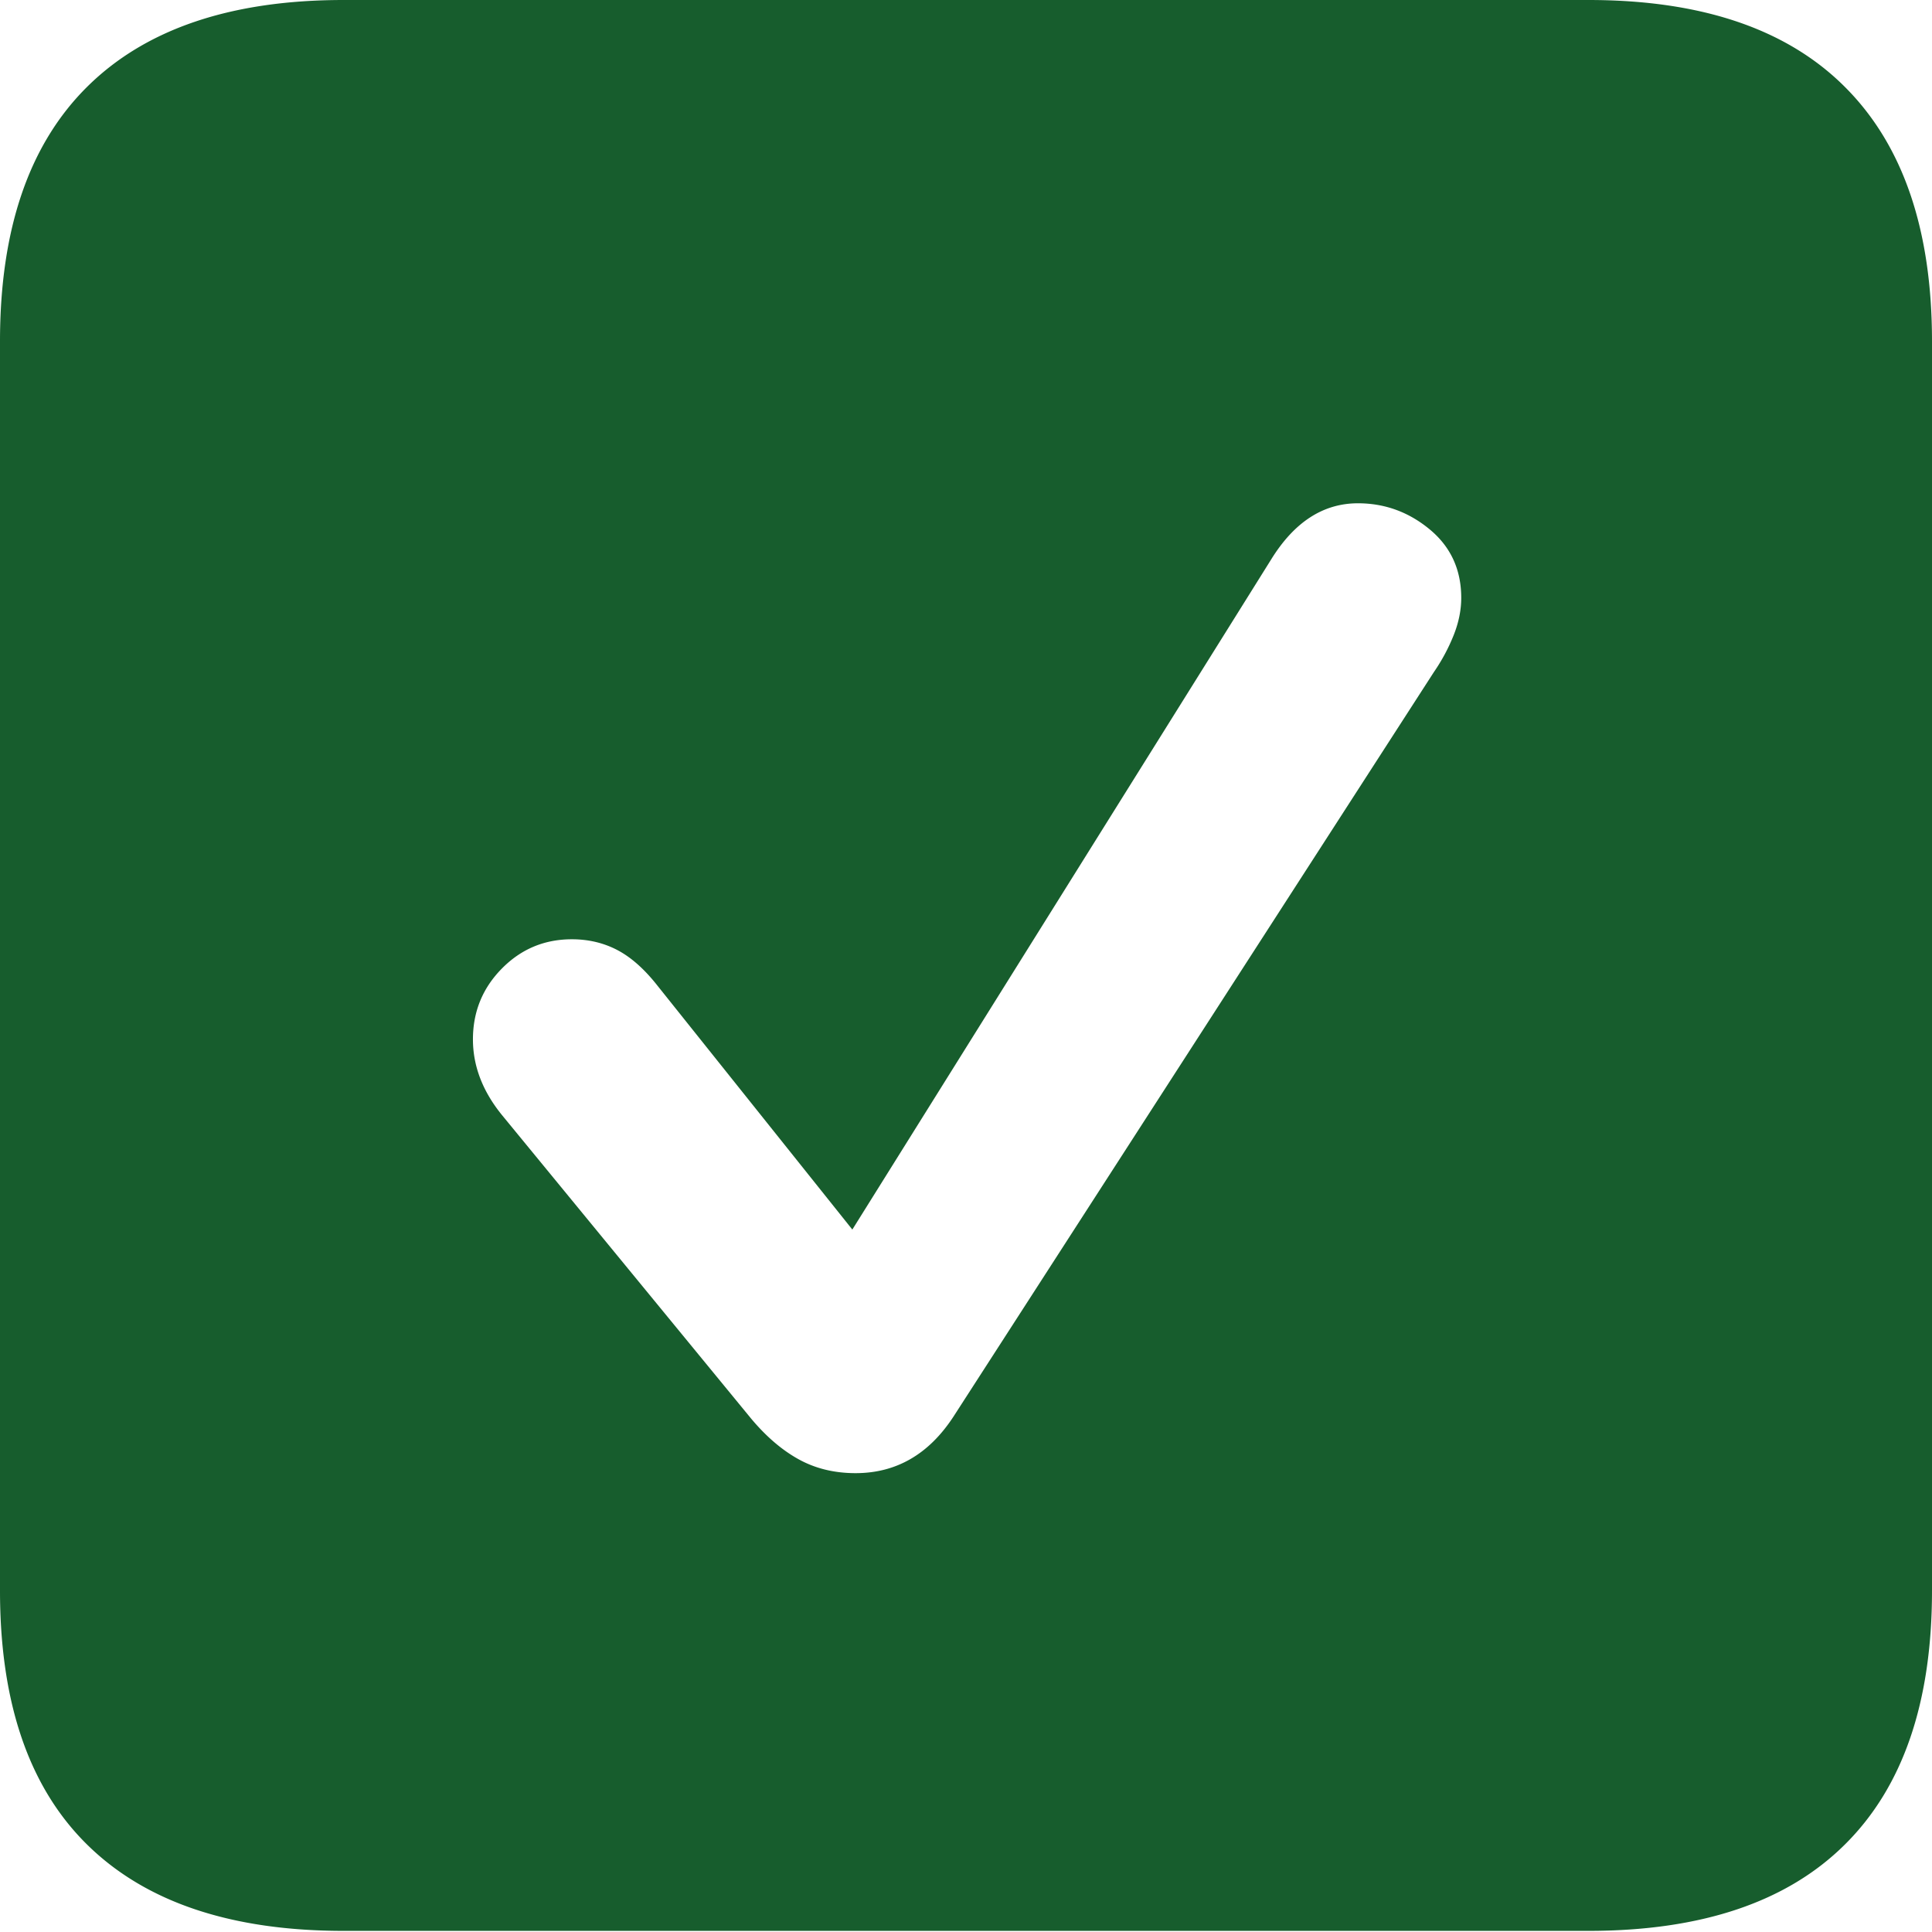 <svg xmlns="http://www.w3.org/2000/svg" width="24" height="24" viewBox="0 0 24 24">
  <path fill="#175D2D" fill-rule="nonzero" d="M4.268 23.986H19.732c1.405 0 2.467-.358 3.187-1.074C23.64 22.197 24 21.146 24 19.759V4.241c0-1.387-.36-2.44-1.081-3.16C22.199.36 21.137 0 19.732 0H4.268C2.872 0 1.812.358 1.087 1.074.362 1.79 0 2.845 0 4.241V19.759c0 1.396.362 2.449 1.087 3.16.725.711 1.785 1.067 3.181 1.067Zm6.361-5.686c-.261 0-.495-.056-.702-.169-.207-.113-.405-.281-.594-.506l-3.093-3.768c-.243-.297-.365-.612-.365-.946 0-.342.119-.635.358-.878.239-.243.529-.365.871-.365.207 0 .396.045.567.135.171.09.338.239.5.446l2.417 3.025 5.2-8.32c.288-.468.648-.702 1.081-.702.333 0 .63.108.891.324.261.216.392.5.392.851 0 .153-.032.308-.095.466a2.314 2.314 0 0 1-.243.453l-5.97 9.252c-.306.468-.711.702-1.216.702Z"/>
</svg>
